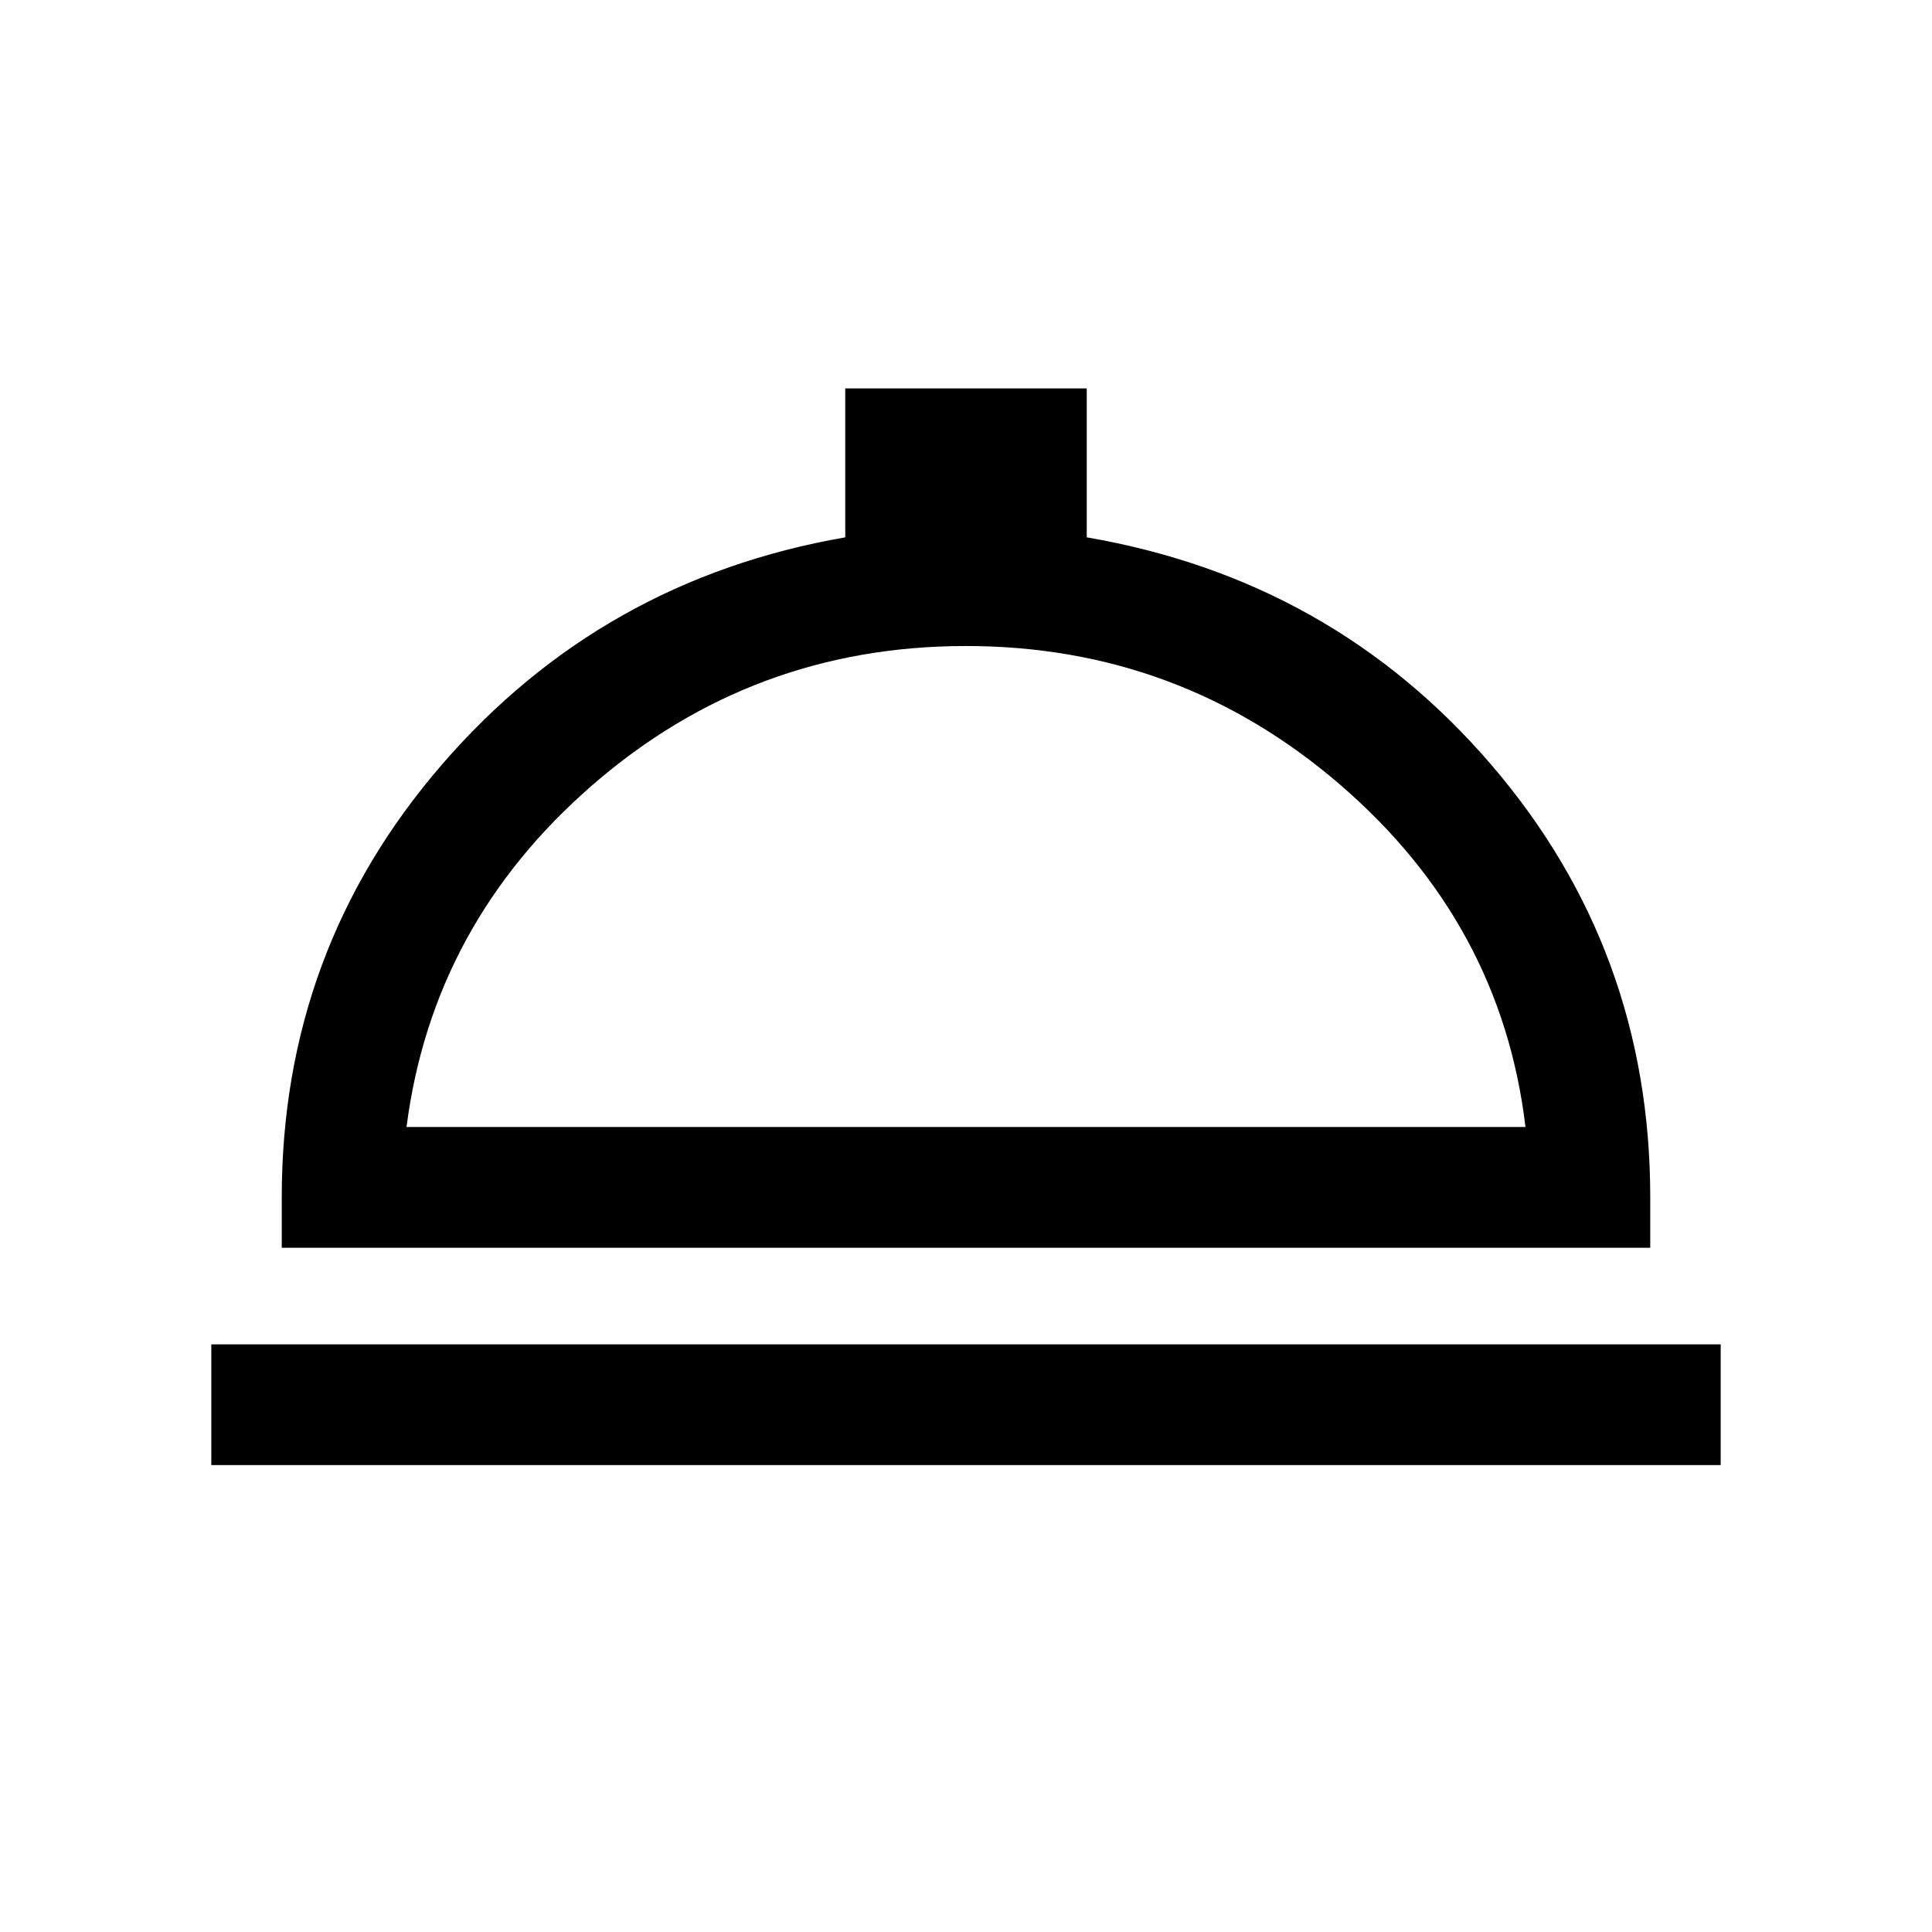<svg xmlns="http://www.w3.org/2000/svg" height="24" width="24"><path d="M2.625 18.2V16.7H21.375V18.2ZM3.5 15.5V14.875Q3.5 11.8 5.488 9.5Q7.475 7.2 10.5 6.675V4.825H13.5V6.675Q16.55 7.2 18.525 9.5Q20.5 11.8 20.5 14.875V15.5ZM5.05 14H18.95Q18.65 11.475 16.65 9.75Q14.65 8.025 12 8.025Q9.35 8.025 7.362 9.75Q5.375 11.475 5.05 14ZM12 14Q12 14 12 14Q12 14 12 14Q12 14 12 14Q12 14 12 14Z"/></svg>